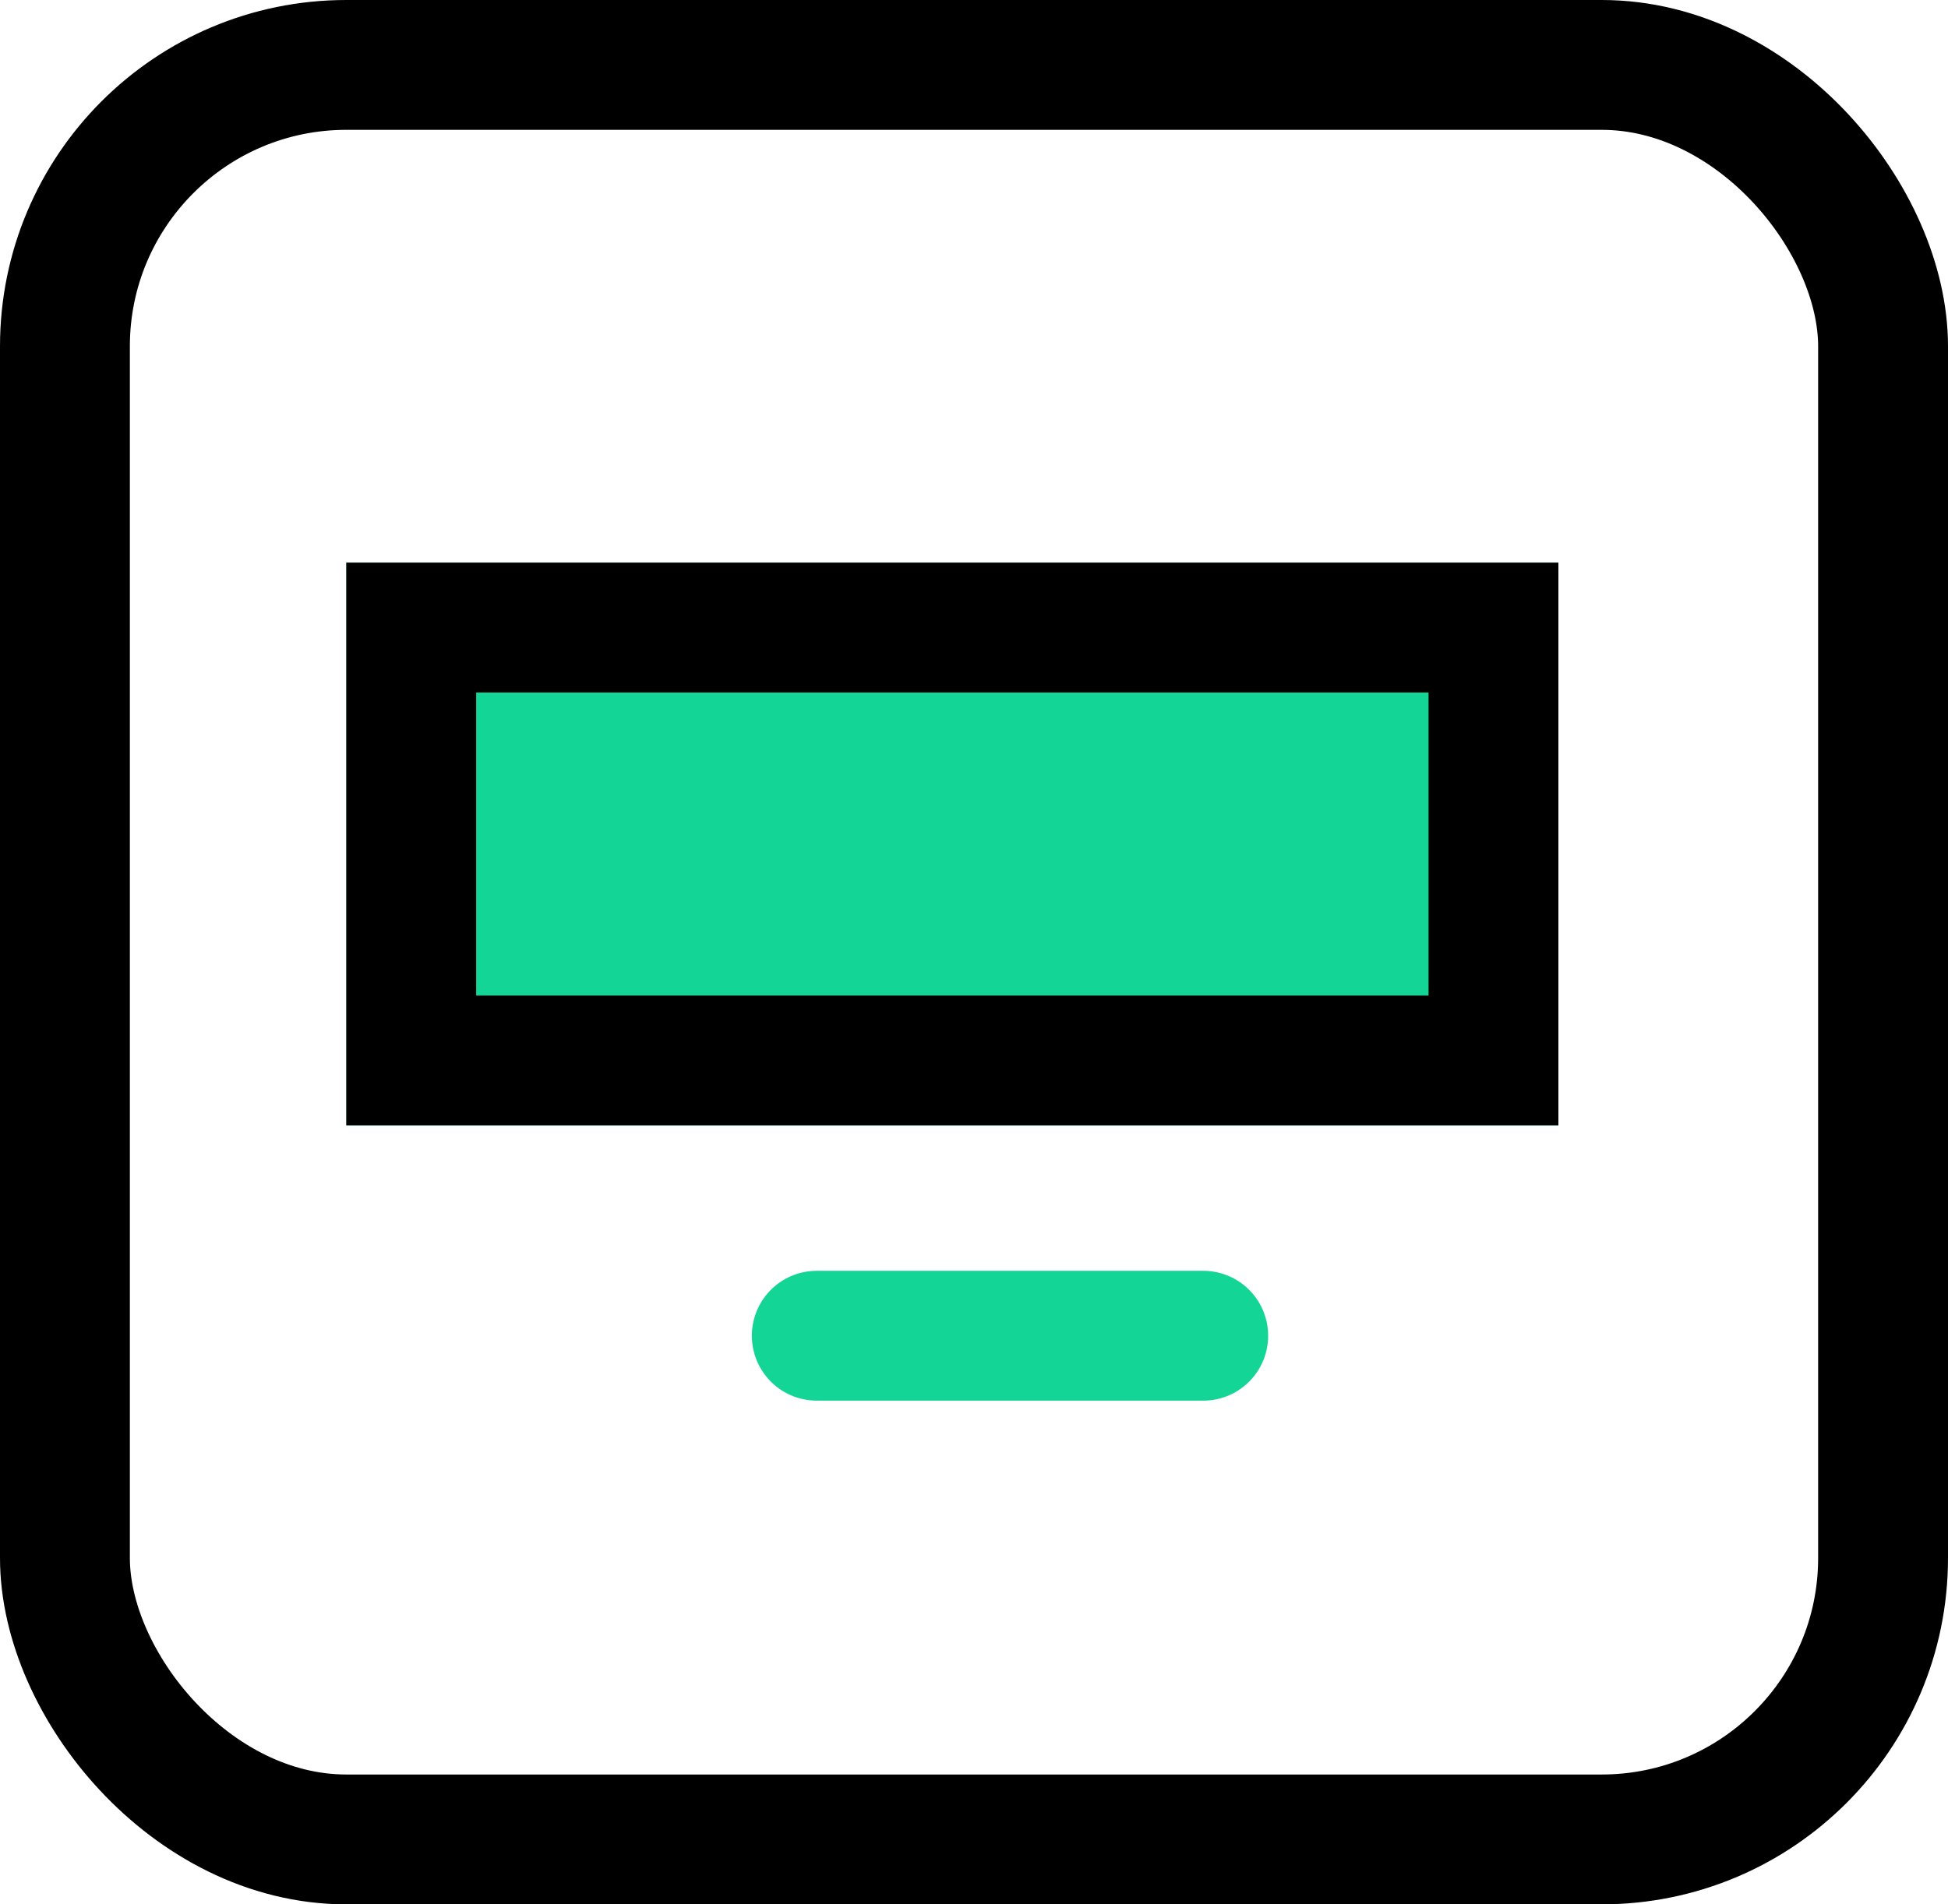 <svg xmlns="http://www.w3.org/2000/svg" width="45" height="44" viewBox="0 0 45 44">
  <g id="Group_7606" data-name="Group 7606" transform="translate(0.054 -0.142)">
    <g id="Group_7094" data-name="Group 7094" transform="translate(0 0)">
      <g id="Rectangle_609" data-name="Rectangle 609" transform="translate(-0.054 0.142)" fill="none" stroke="#000" stroke-width="3">
        <rect width="45" height="44" rx="8" stroke="none"/>
        <rect x="1.5" y="1.5" width="42" height="41" rx="6.5" fill="none"/>
      </g>
      <g id="Rectangle_610" data-name="Rectangle 610" transform="translate(7.946 13.142)" fill="#13d596" stroke="#000" stroke-width="3">
        <rect width="28" height="13" stroke="none"/>
        <rect x="1.5" y="1.5" width="25" height="10" fill="none"/>
      </g>
      <line id="Line_97" data-name="Line 97" x2="8.927" transform="translate(18.814 31.004)" fill="none" stroke="#13d596" stroke-linecap="round" stroke-width="3"/>
    </g>
  </g>
</svg>
